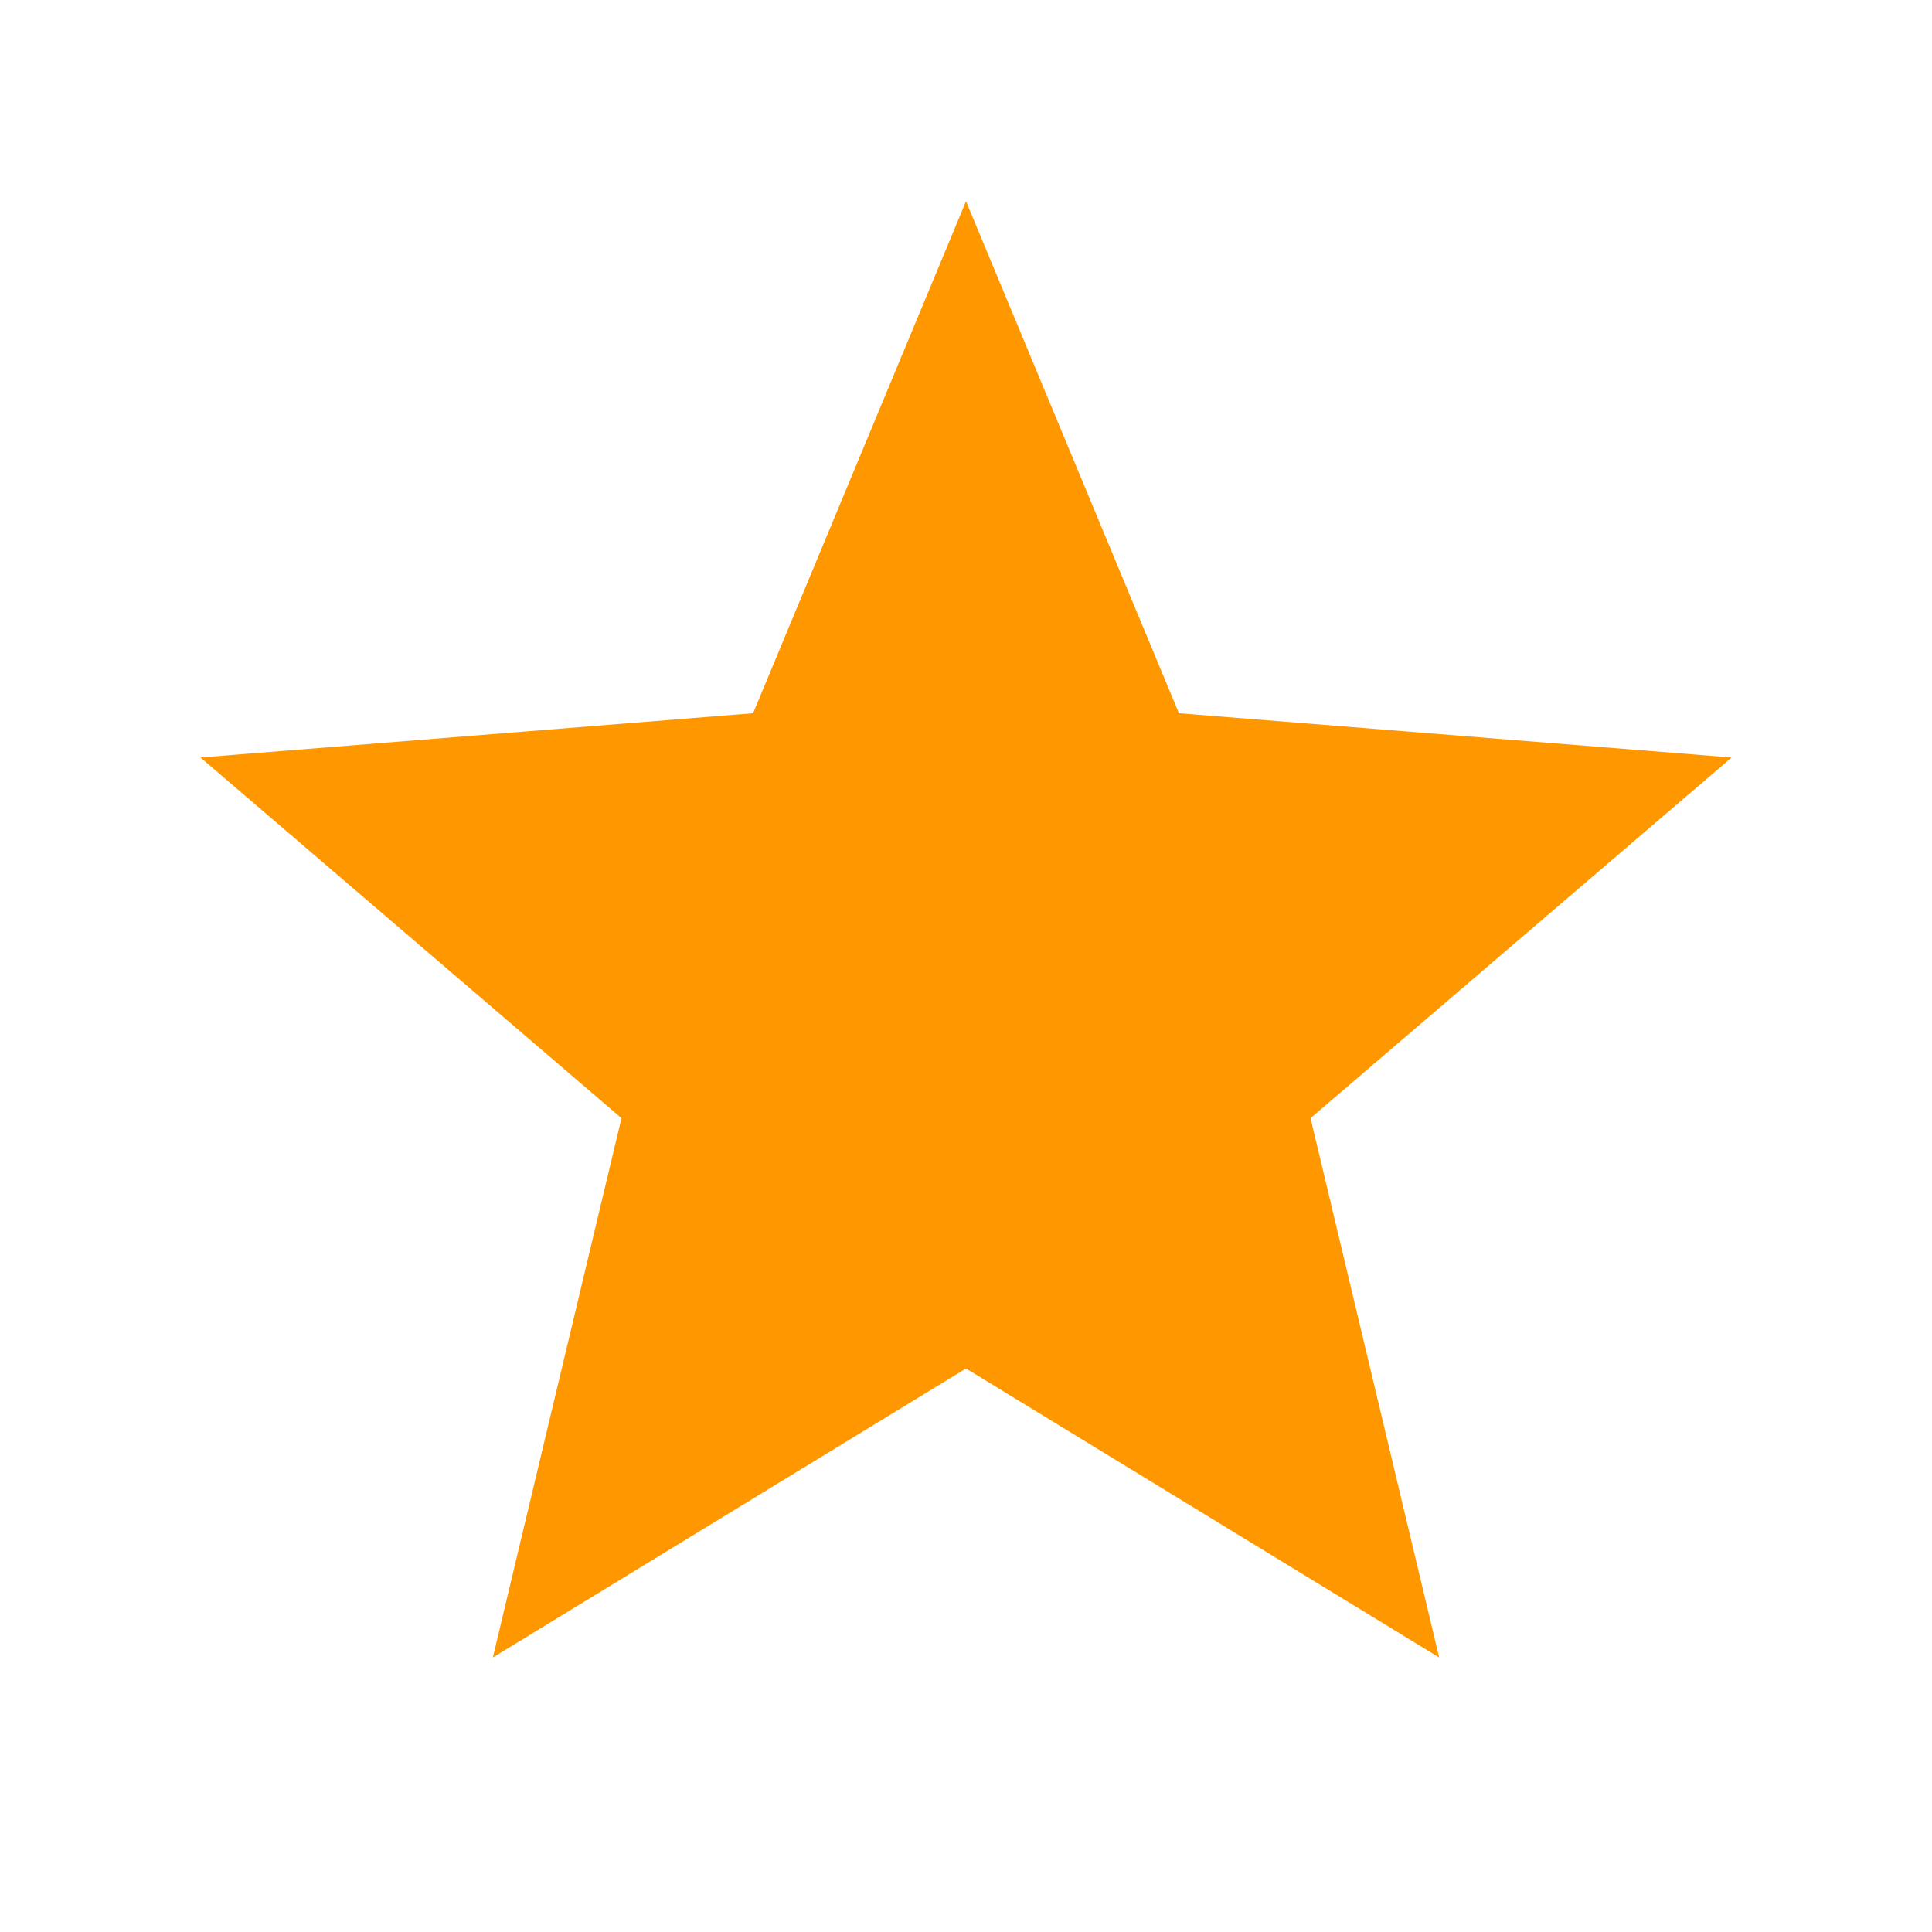 <svg xmlns="http://www.w3.org/2000/svg" viewBox="0 0 24 24" width="18" height="18" fill="#ff9800"><path fill="none" d="M0 0h24v24H0z"/><path d="M12 17l-5.878 3.59 1.598-6.7-5.23-4.48 6.865-.55L12 2.5l2.645 6.36 6.866.55-5.231 4.48 1.598 6.7z"/></svg>